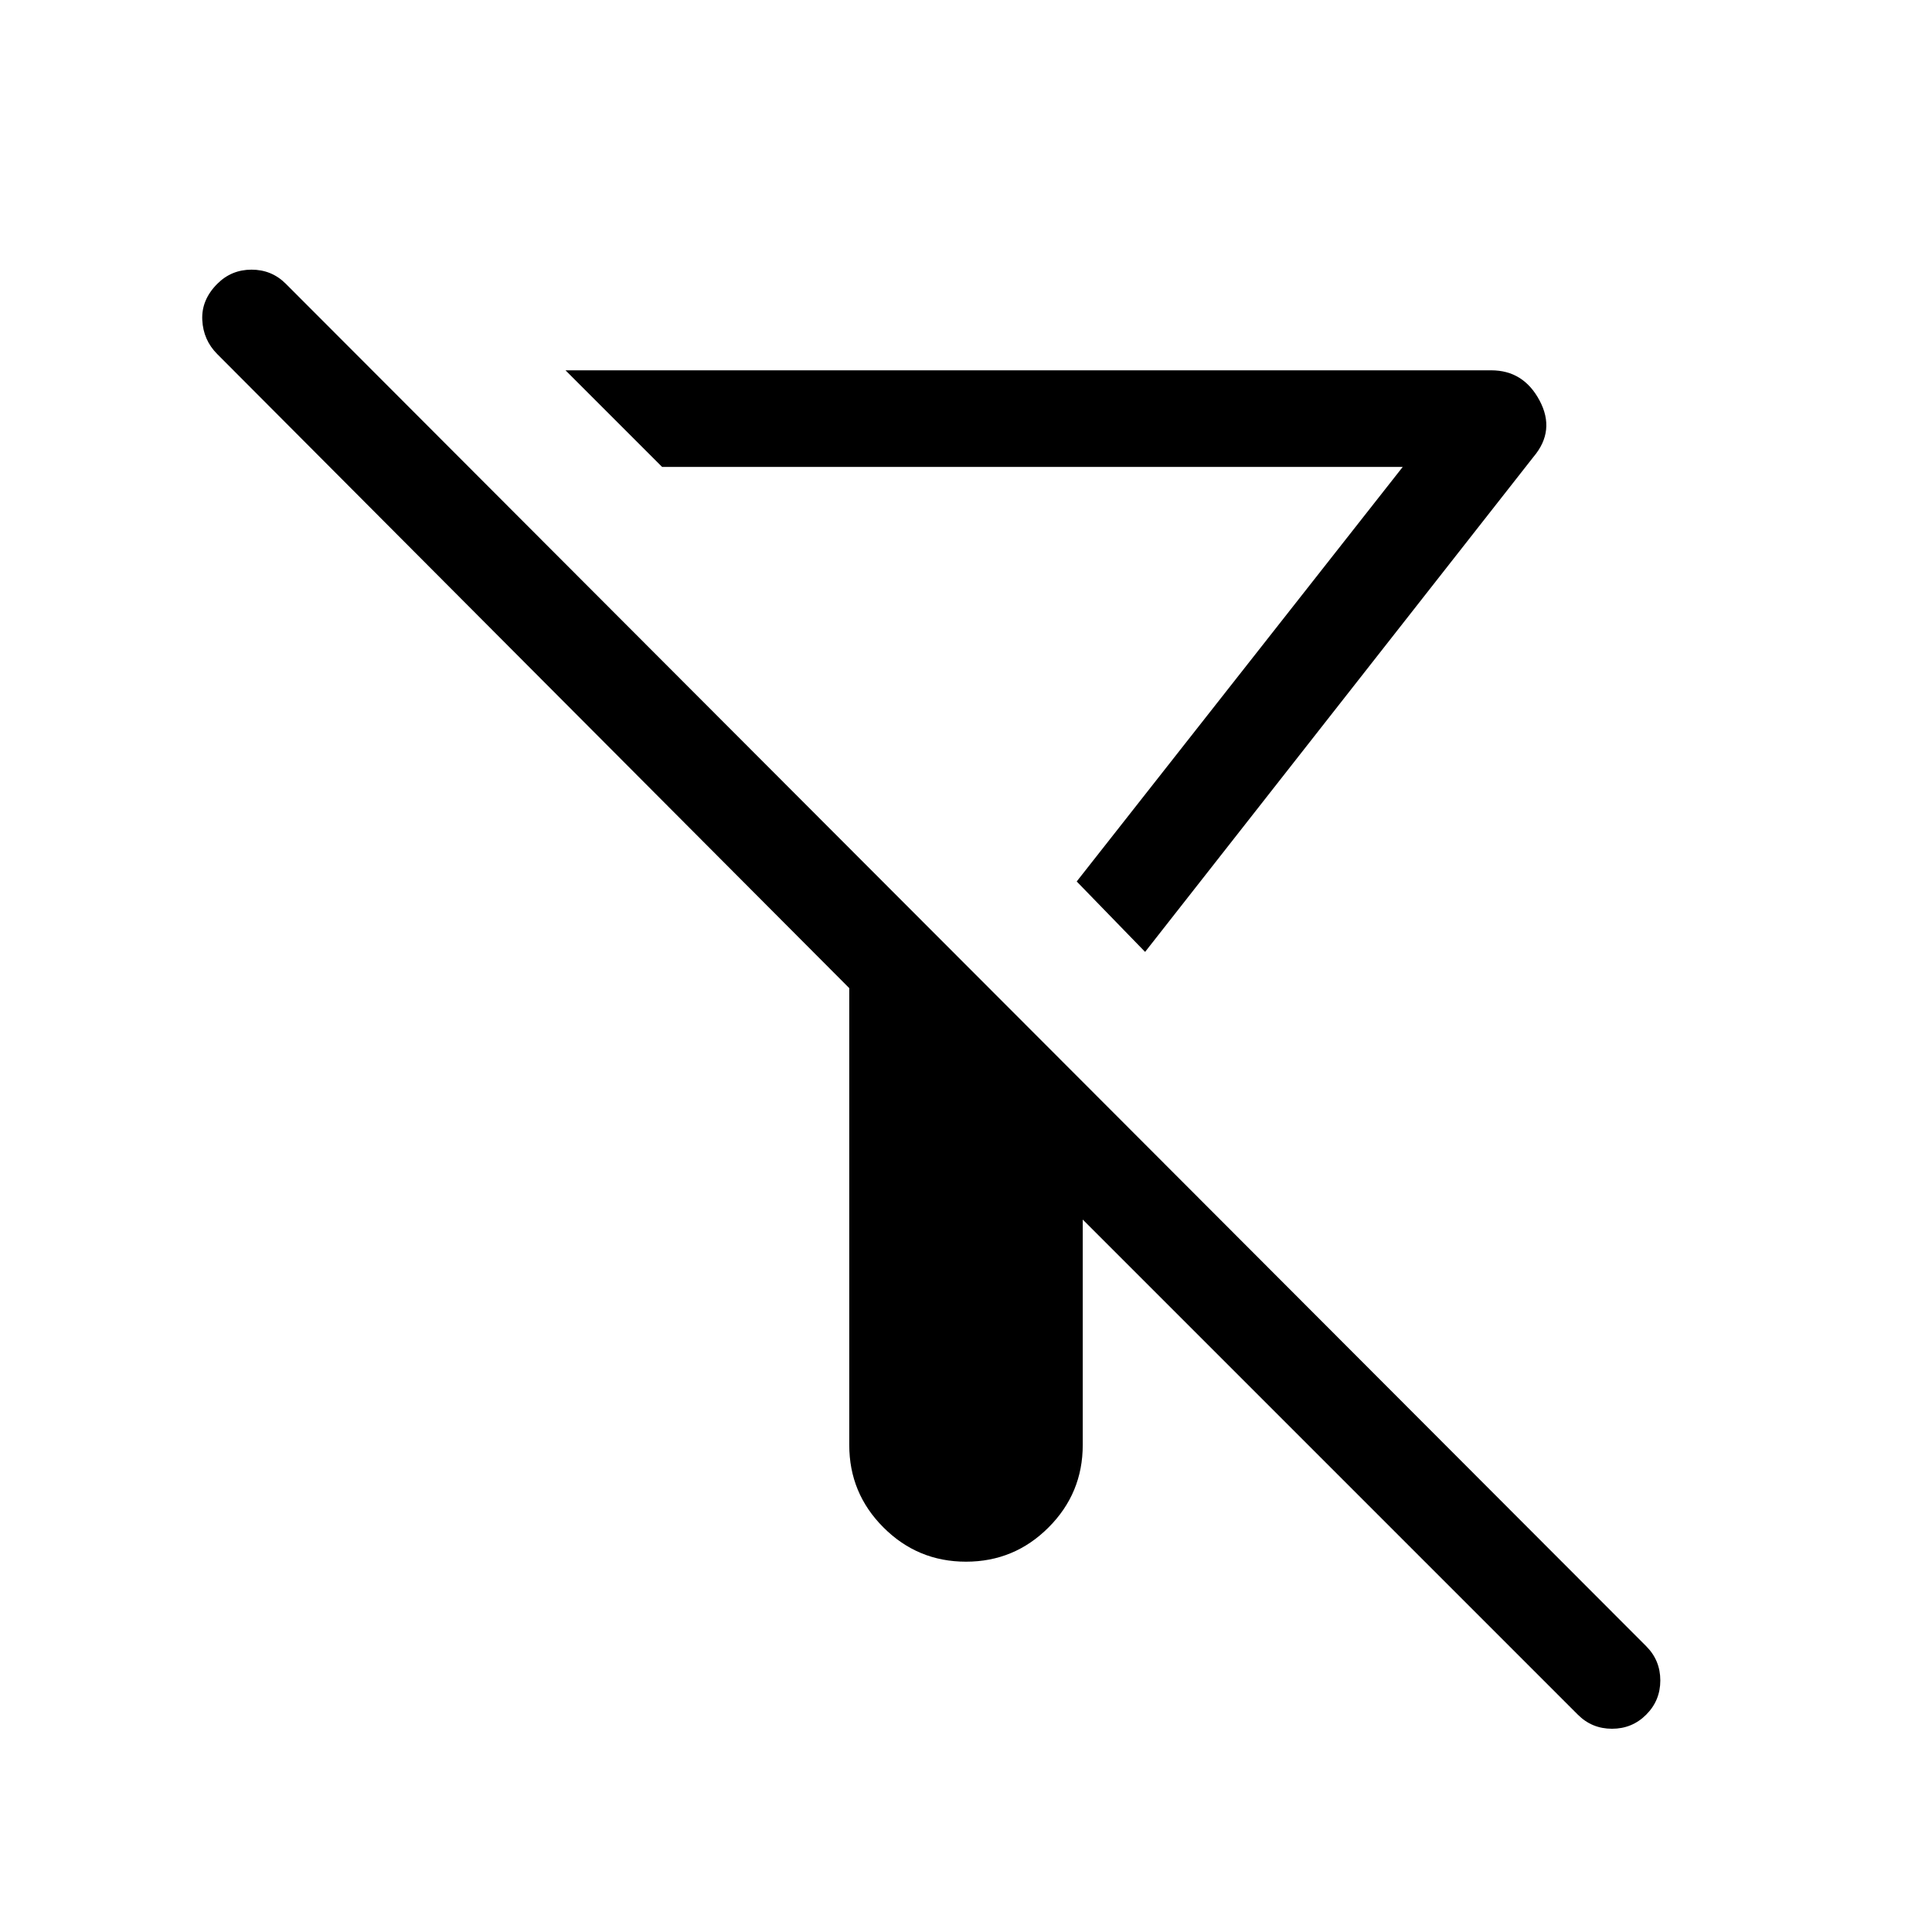 <svg xmlns="http://www.w3.org/2000/svg" height="40" width="40"><path d="m32.667 35.5-10.25-10.25v4.667q0 1-.709 1.708-.708.708-1.708.708t-1.708-.708q-.709-.708-.709-1.708v-9.459L4.5 7.333q-.292-.291-.312-.708-.021-.417.312-.75.292-.292.708-.292.417 0 .709.292l28.166 28.208q.292.292.292.709 0 .416-.292.708-.291.292-.708.292t-.708-.292Zm-8.959-15.792-1.416-1.458 6.75-8.583H13.708l-2-2h19.167q.667 0 1 .625.333.625-.125 1.166Zm-1.416-1.458Z"/></svg>